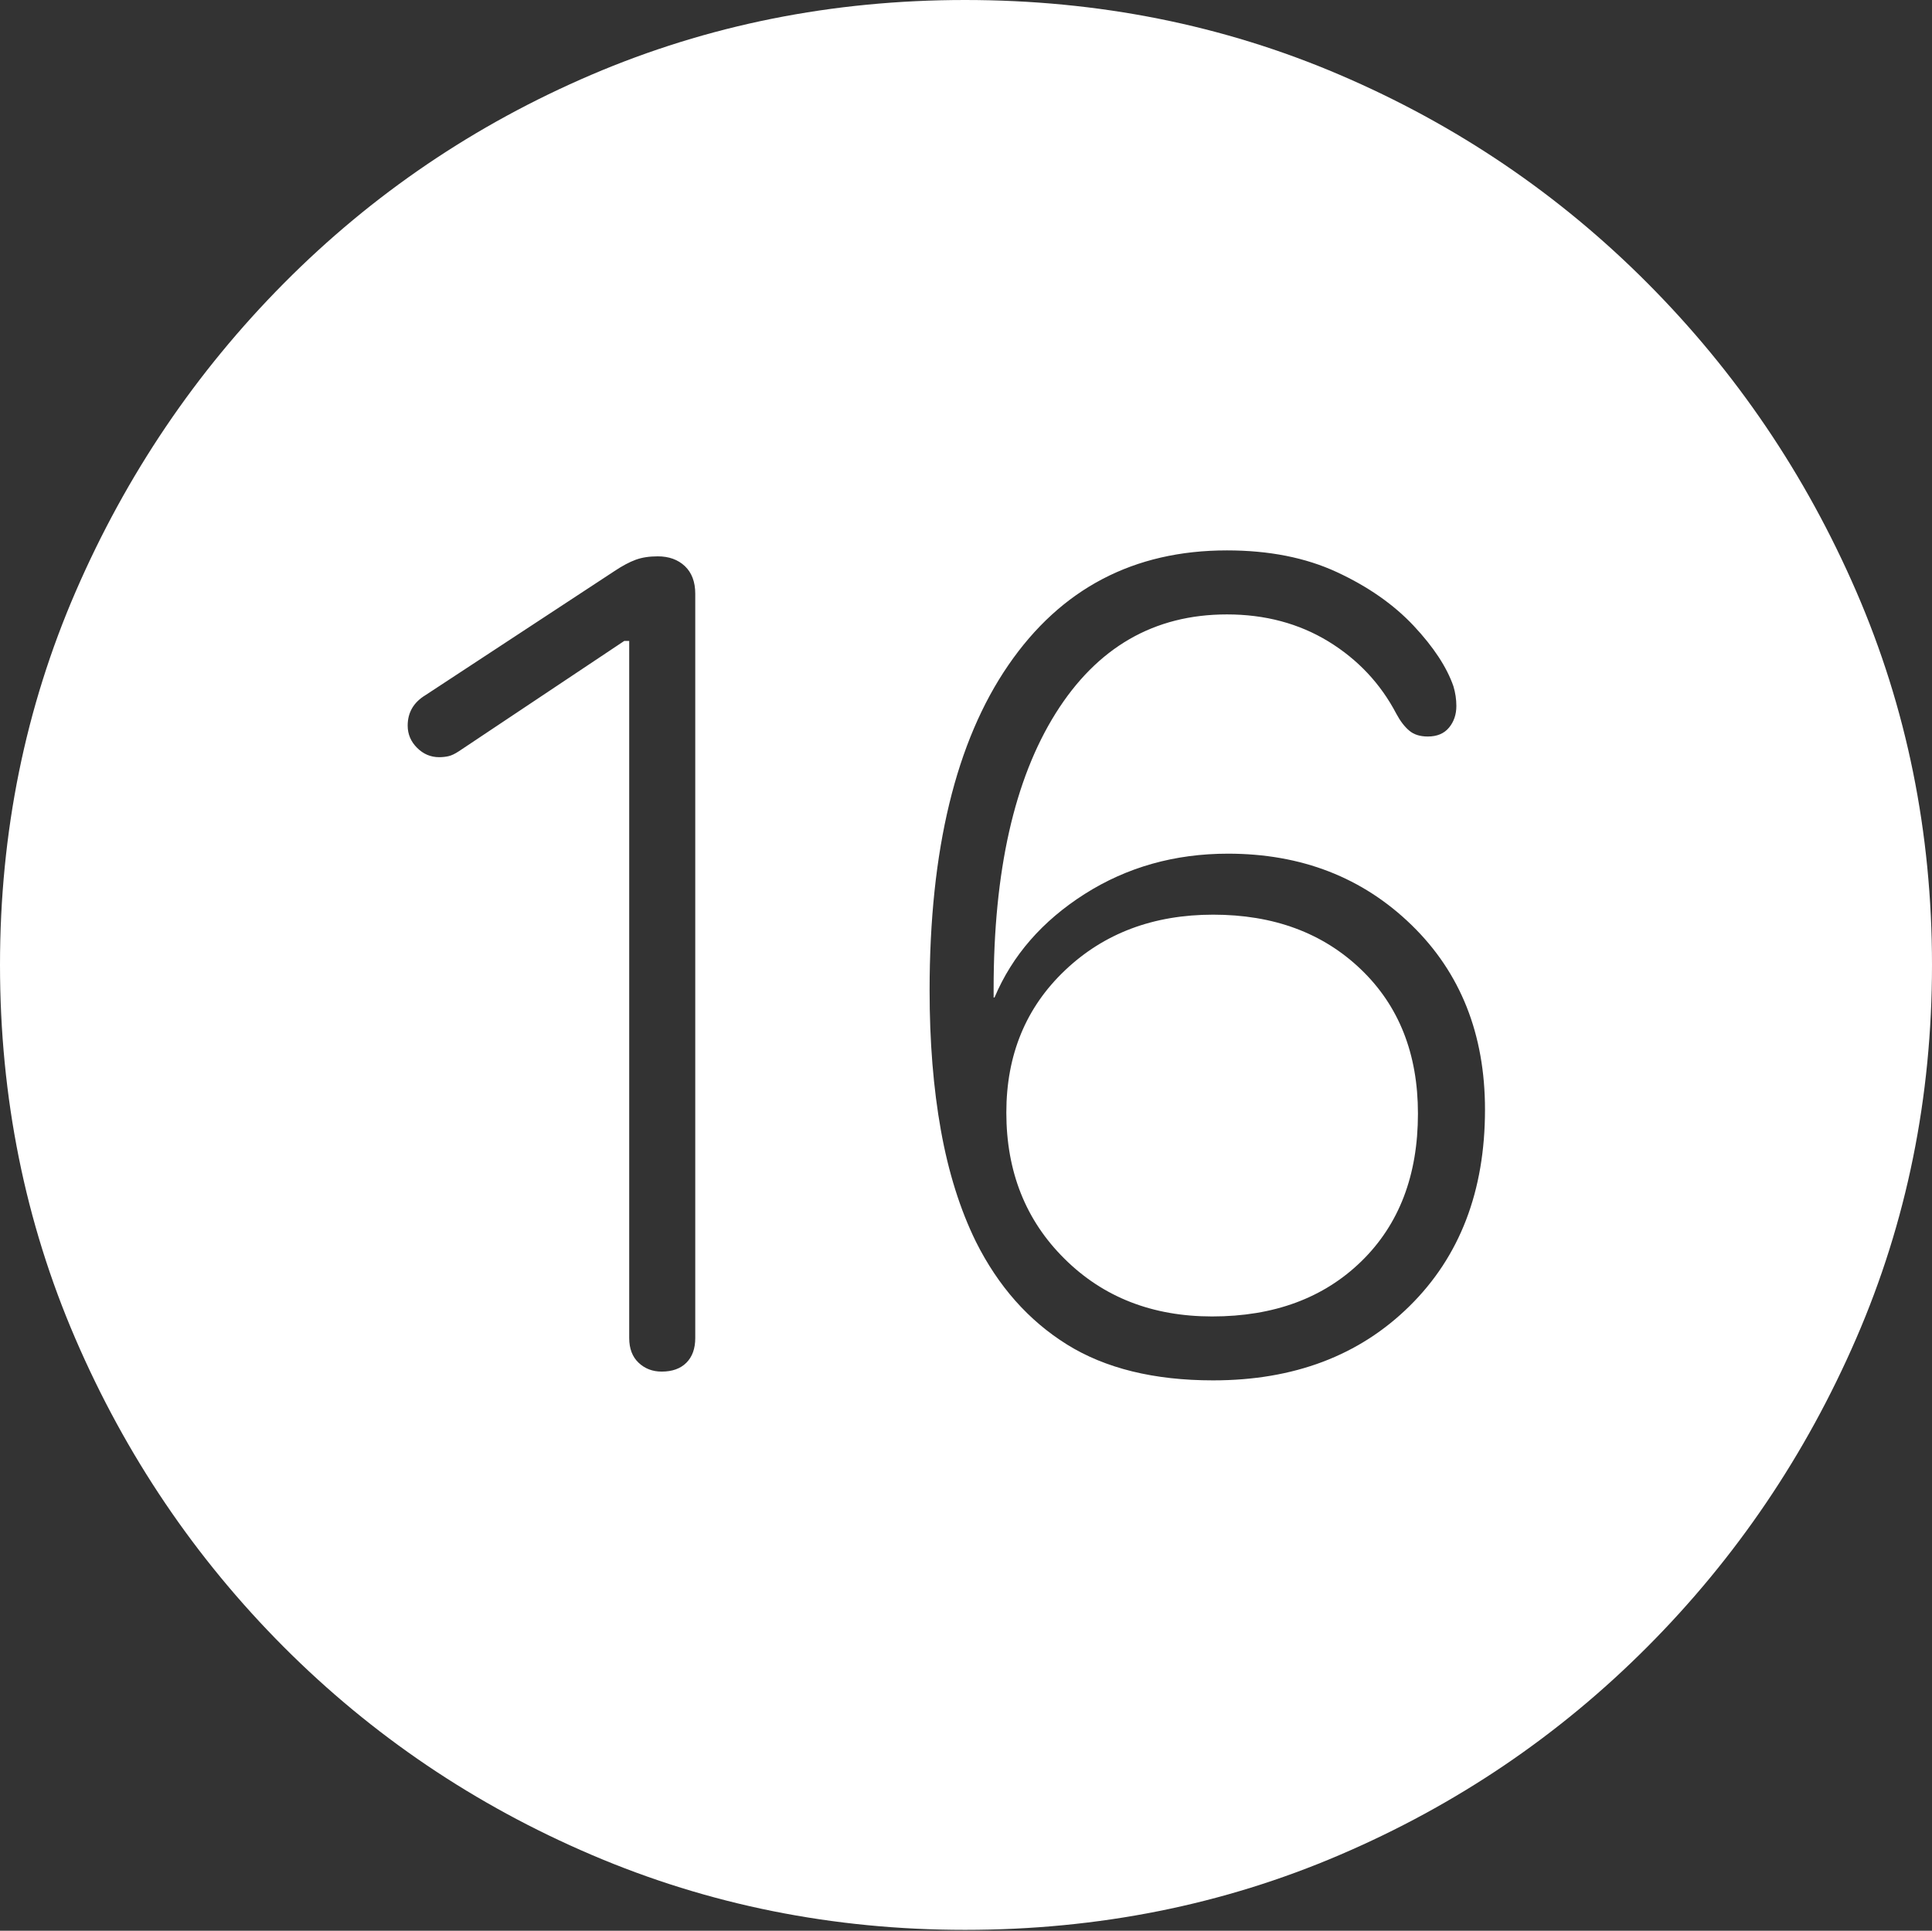 <?xml version="1.0" encoding="UTF-8"?>
<!--Generator: Apple Native CoreSVG 175-->
<!DOCTYPE svg
PUBLIC "-//W3C//DTD SVG 1.1//EN"
       "http://www.w3.org/Graphics/SVG/1.1/DTD/svg11.dtd">
<svg version="1.1" xmlns="http://www.w3.org/2000/svg" xmlns:xlink="http://www.w3.org/1999/xlink" width="19.16" height="19.15">
 <rect width="100%" height="100%" fill="#333333" stroke="none"/>
 <g>
  <rect height="19.15" opacity="0" width="19.16" x="0" y="0"/>
  <path d="M9.57 19.141Q11.553 19.141 13.286 18.398Q15.02 17.656 16.338 16.333Q17.656 15.01 18.408 13.276Q19.16 11.543 19.16 9.57Q19.16 7.598 18.408 5.864Q17.656 4.131 16.338 2.808Q15.02 1.484 13.286 0.742Q11.553 0 9.57 0Q7.598 0 5.864 0.742Q4.131 1.484 2.817 2.808Q1.504 4.131 0.752 5.864Q0 7.598 0 9.57Q0 11.543 0.747 13.276Q1.494 15.01 2.812 16.333Q4.131 17.656 5.869 18.398Q7.607 19.141 9.57 19.141ZM6.562 13.604Q6.426 13.604 6.333 13.516Q6.24 13.428 6.24 13.271L6.24 6.357L6.191 6.357L4.551 7.451Q4.492 7.49 4.448 7.5Q4.404 7.51 4.355 7.51Q4.229 7.51 4.136 7.417Q4.043 7.324 4.043 7.197Q4.043 7.002 4.219 6.895L6.094 5.664Q6.211 5.586 6.304 5.552Q6.396 5.518 6.523 5.518Q6.689 5.518 6.792 5.615Q6.895 5.713 6.895 5.889L6.895 13.271Q6.895 13.428 6.807 13.516Q6.719 13.604 6.562 13.604ZM12.031 13.691Q11.152 13.691 10.581 13.335Q10.01 12.979 9.678 12.315Q9.443 11.836 9.331 11.211Q9.219 10.586 9.219 9.824Q9.219 7.734 10 6.597Q10.781 5.459 12.168 5.459Q12.793 5.459 13.257 5.674Q13.721 5.889 14.019 6.206Q14.316 6.523 14.414 6.807Q14.443 6.904 14.443 7.002Q14.443 7.129 14.37 7.217Q14.297 7.305 14.16 7.305Q14.043 7.305 13.975 7.246Q13.906 7.188 13.848 7.08Q13.613 6.631 13.174 6.362Q12.734 6.094 12.168 6.094Q11.084 6.094 10.469 7.075Q9.854 8.057 9.854 9.805Q9.854 9.824 9.854 9.849Q9.854 9.873 9.854 9.893L9.863 9.893Q10.127 9.268 10.757 8.867Q11.387 8.467 12.178 8.467Q13.271 8.467 13.999 9.175Q14.727 9.883 14.727 11.006Q14.727 12.217 13.979 12.954Q13.232 13.691 12.031 13.691ZM12.021 13.057Q12.94 13.057 13.501 12.51Q14.062 11.963 14.062 11.045Q14.062 10.156 13.496 9.614Q12.93 9.072 12.031 9.072Q11.143 9.072 10.562 9.624Q9.98 10.176 9.98 11.035Q9.98 11.914 10.557 12.485Q11.133 13.057 12.021 13.057Z" fill="#ffffff"/>
 </g>
</svg>
